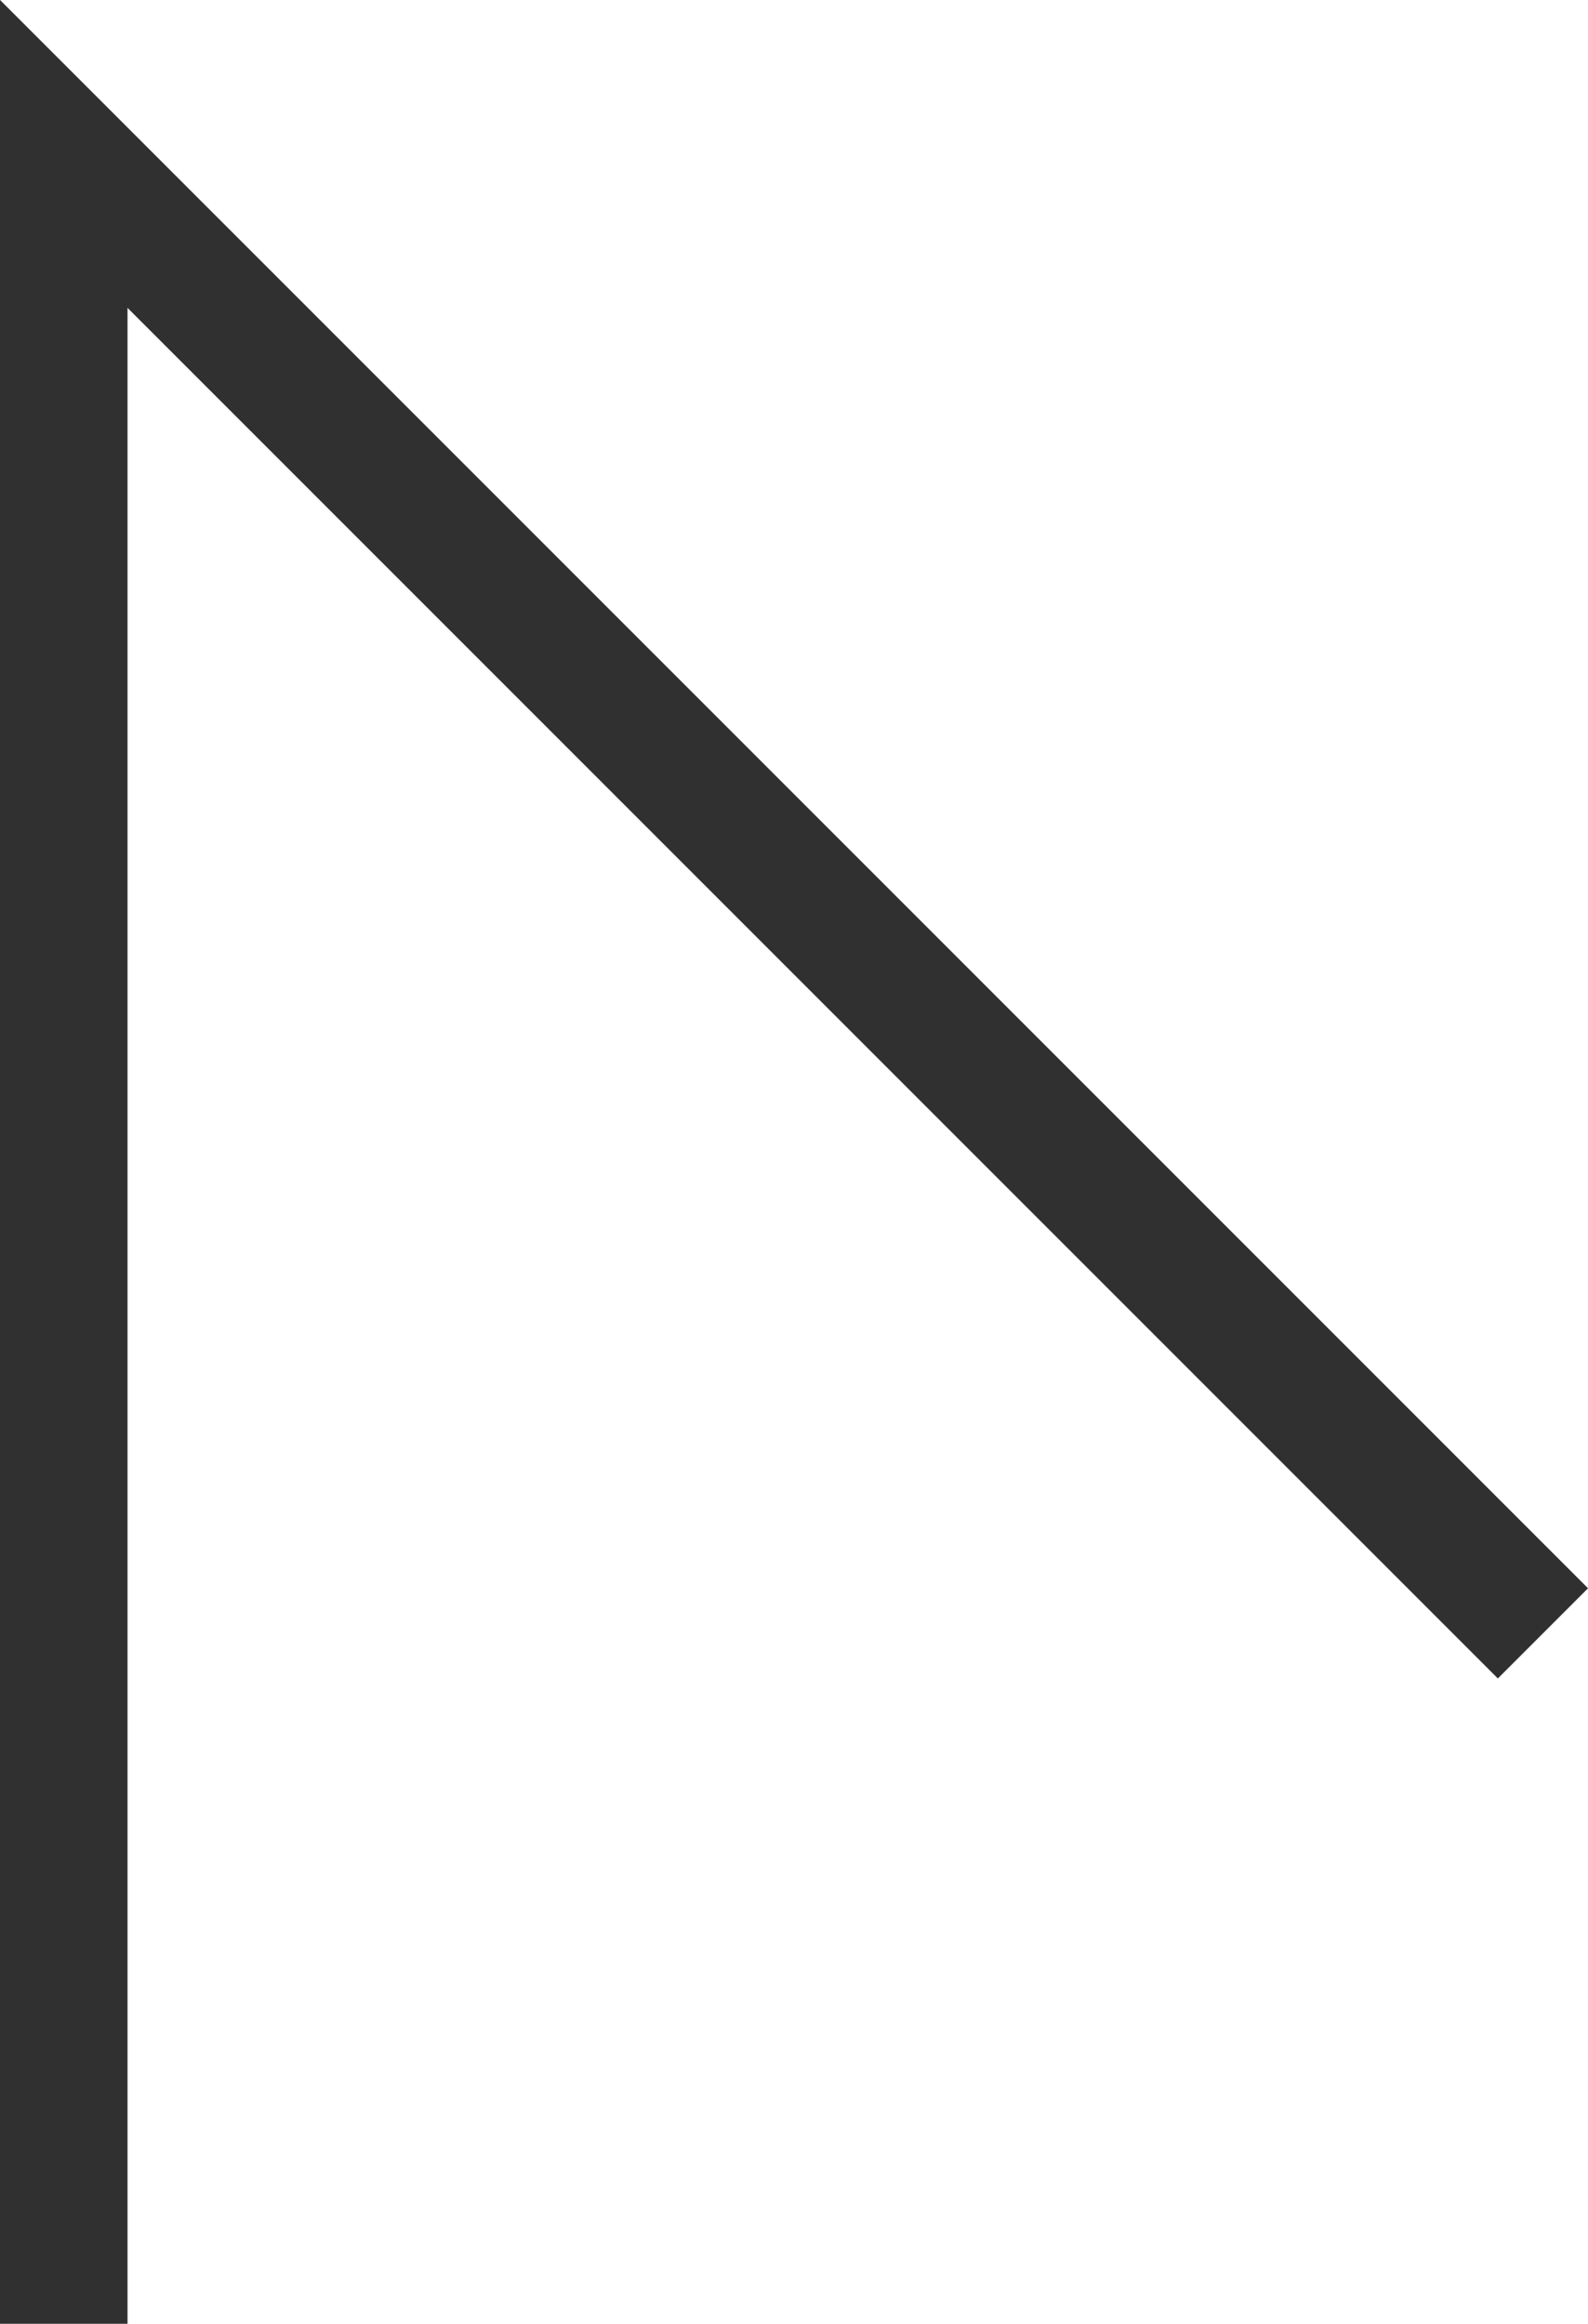 <svg xmlns="http://www.w3.org/2000/svg" viewBox="0 0 37.36 54.66"><title>anchor</title><polyline points="36.3 38.42 1.5 3.62 1.5 54.66" fill="none" stroke="#303030" stroke-miterlimit="10" stroke-width="3"/></svg>